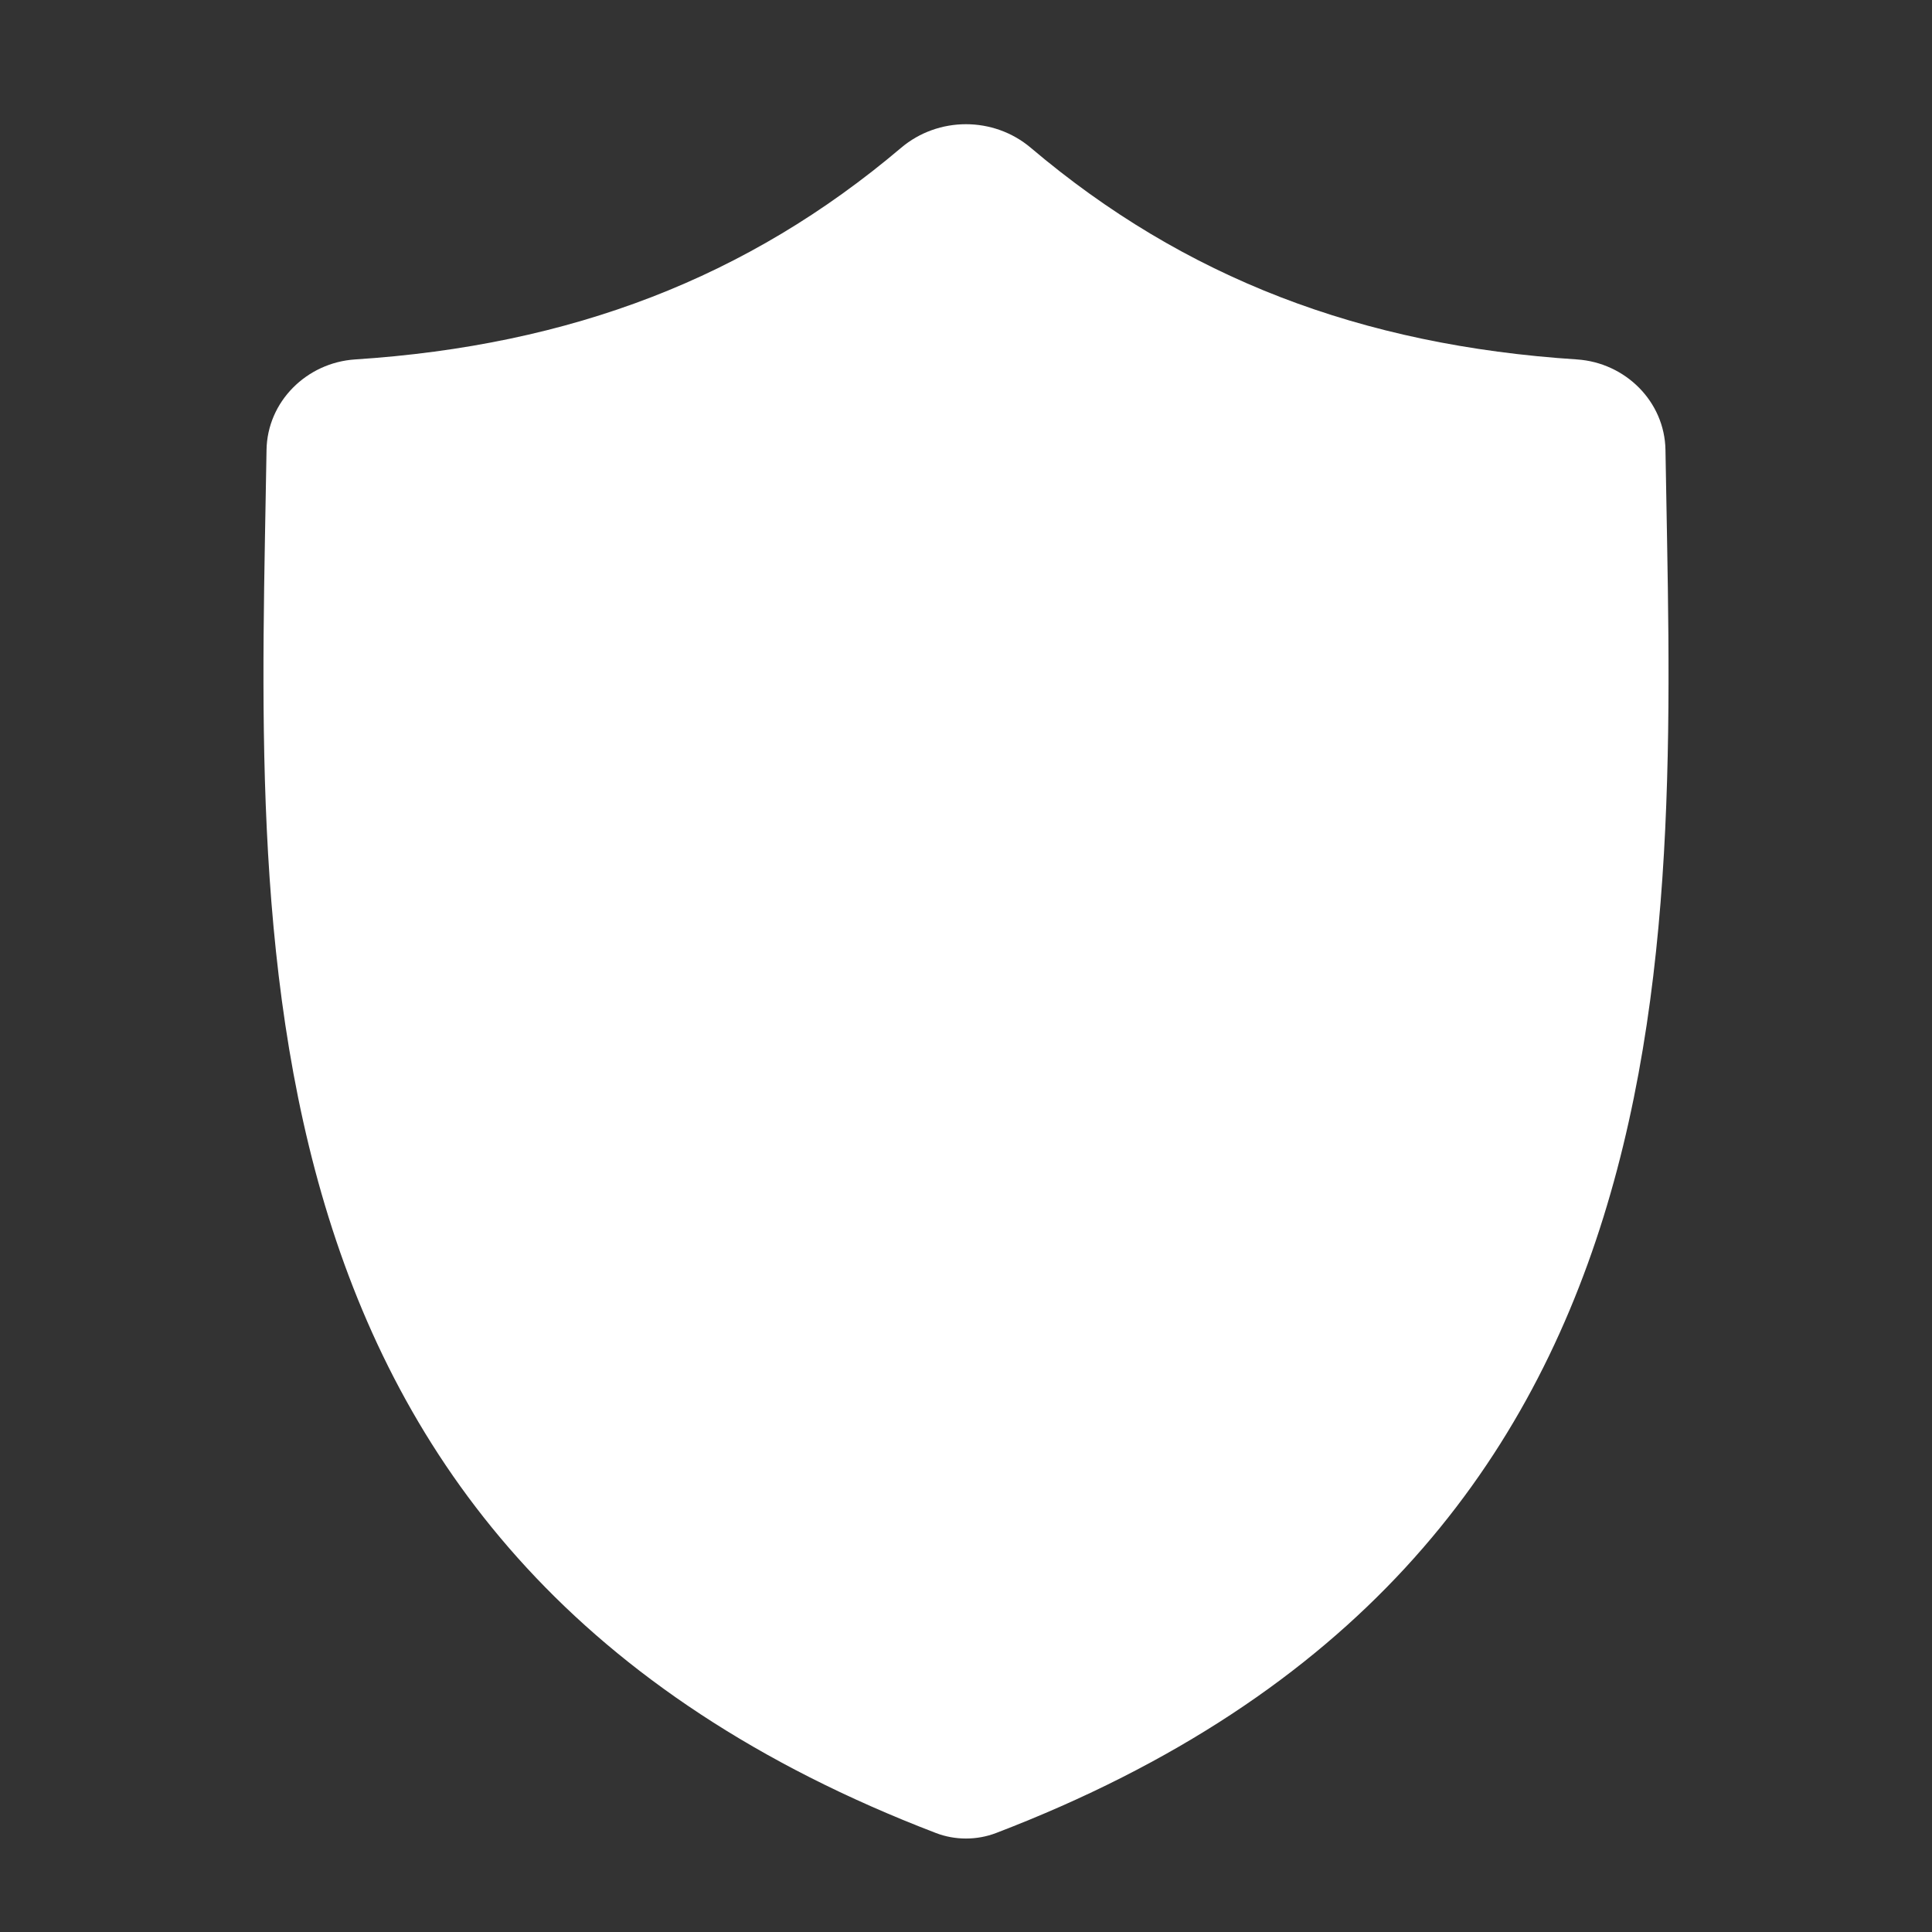 <svg width="23" height="23" viewBox="0 0 23 23" fill="none" xmlns="http://www.w3.org/2000/svg">
<rect x="0" y="0" width="23" height="23" fill="#333333" stroke="none"/>
<path d="M19.827 5.357C19.818 4.78 19.349 4.317 18.773 4.279C16.2 4.112 14.097 3.306 12.272 1.76C11.829 1.385 11.17 1.385 10.727 1.76C8.902 3.306 6.799 4.112 4.227 4.279C3.651 4.317 3.182 4.78 3.173 5.357C3.083 11.045 2.578 18.542 11.143 21.822C11.369 21.909 11.63 21.909 11.857 21.822C20.422 18.542 19.917 11.045 19.827 5.357Z" fill="white"/>
</svg>
